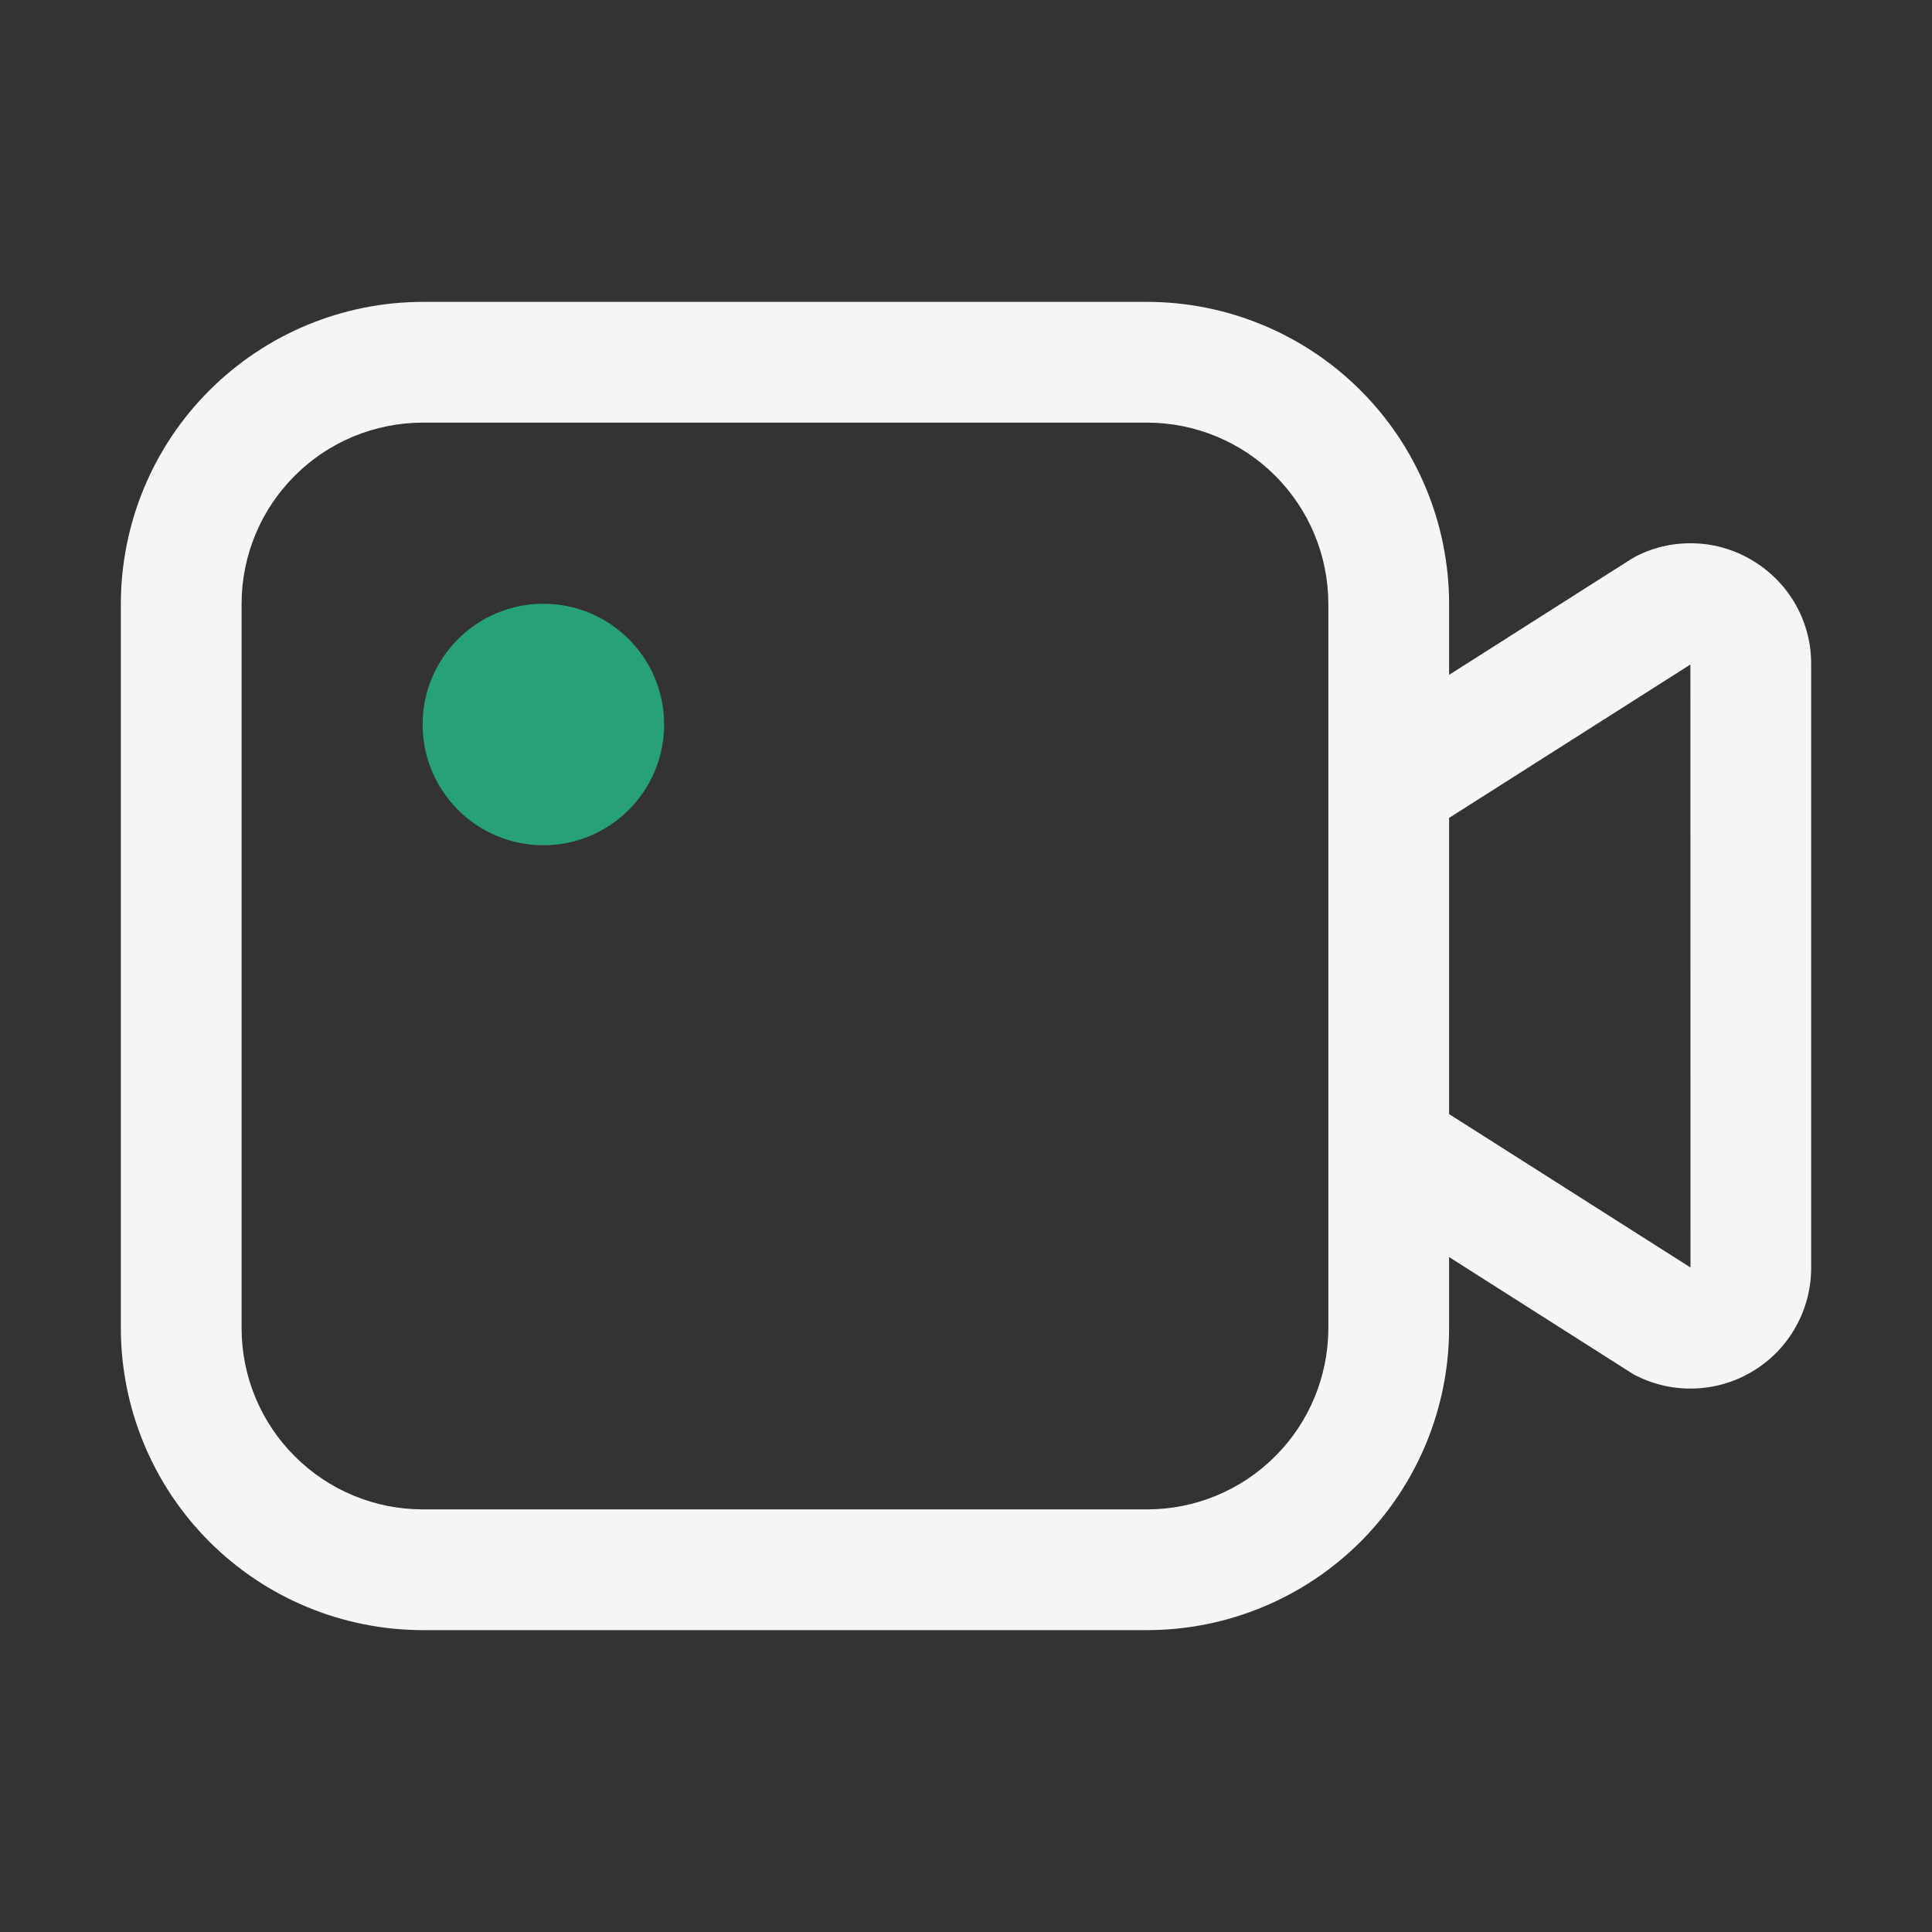 <svg width="20" height="20" viewBox="0 0 20 20" fill="none" xmlns="http://www.w3.org/2000/svg">
<rect x="0" y="0" width="20" height="20" fill="#333333" stroke="none"/>
<path d="M18.156 5.811C17.976 5.699 17.769 5.634 17.556 5.625C17.343 5.615 17.131 5.66 16.941 5.756C16.922 5.766 16.903 5.777 16.885 5.788L15.001 6.986V6.25C15 5.422 14.67 4.627 14.085 4.042C13.499 3.456 12.704 3.126 11.876 3.125H4.376C3.547 3.126 2.753 3.456 2.167 4.042C1.581 4.627 1.252 5.422 1.251 6.25V13.75C1.252 14.579 1.581 15.373 2.167 15.959C2.753 16.545 3.547 16.874 4.376 16.875H11.876C12.704 16.874 13.499 16.545 14.085 15.959C14.67 15.373 15 14.579 15.001 13.75V13.013L16.885 14.211C16.903 14.223 16.921 14.233 16.94 14.242C17.131 14.338 17.342 14.383 17.555 14.373C17.768 14.364 17.975 14.3 18.156 14.188C18.338 14.076 18.487 13.92 18.591 13.733C18.695 13.547 18.749 13.338 18.749 13.124V6.875C18.75 6.661 18.696 6.452 18.592 6.265C18.488 6.079 18.338 5.923 18.156 5.811ZM13.751 13.75C13.75 14.247 13.553 14.724 13.201 15.075C12.85 15.427 12.373 15.625 11.876 15.625H4.376C3.879 15.625 3.402 15.427 3.051 15.075C2.699 14.724 2.501 14.247 2.501 13.75V6.25C2.501 5.753 2.699 5.276 3.051 4.925C3.402 4.573 3.879 4.376 4.376 4.375H11.876C12.373 4.376 12.85 4.573 13.201 4.925C13.553 5.276 13.75 5.753 13.751 6.25V13.75ZM15.001 11.533V8.467L17.499 6.879L17.5 13.121L15.001 11.533Z" fill="white" fill-opacity="0.95"/>
<path d="M5.625 8.75C6.315 8.75 6.875 8.19 6.875 7.5C6.875 6.81 6.315 6.25 5.625 6.25C4.935 6.25 4.375 6.81 4.375 7.5C4.375 8.19 4.935 8.75 5.625 8.75Z" fill="#27A17A"/>
</svg>
